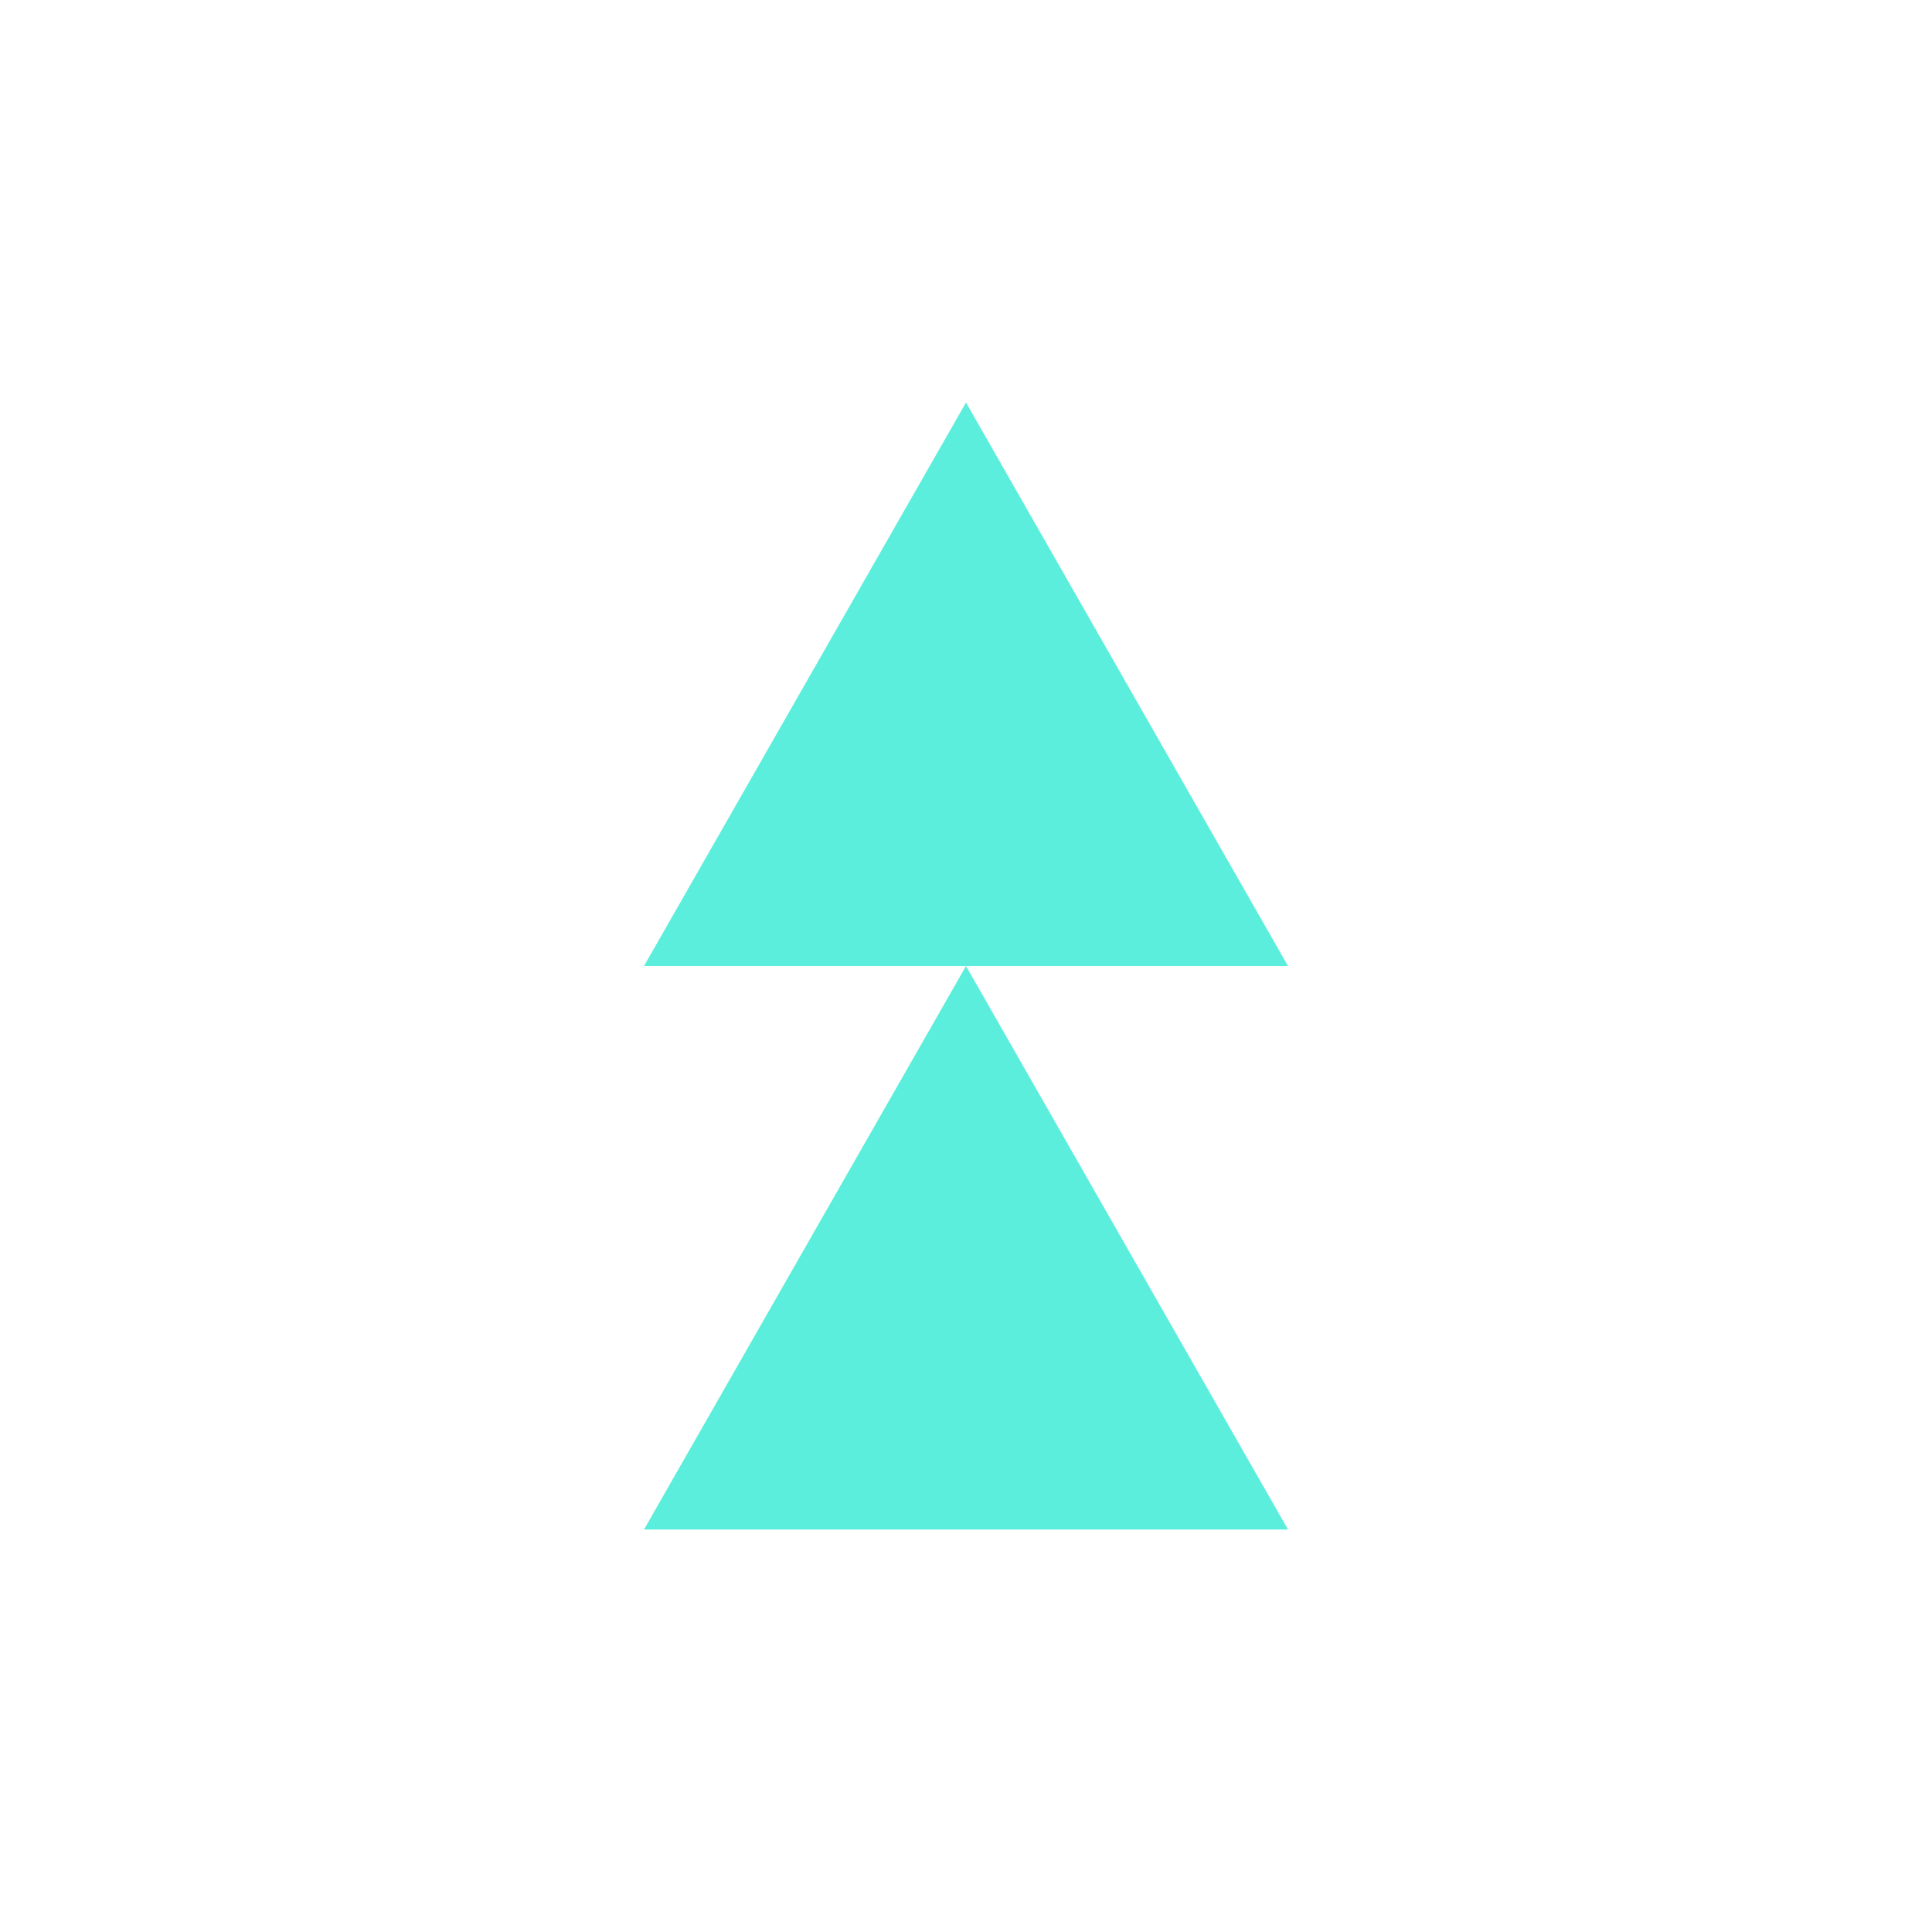 <svg xmlns="http://www.w3.org/2000/svg" width="24" height="24"><defs><style id="current-color-scheme"></style></defs><path d="M12 5l-4 7h8l-4-7zm0 7l-4 7h8l-4-7z" fill="currentColor" color="#5beedc"/></svg>
